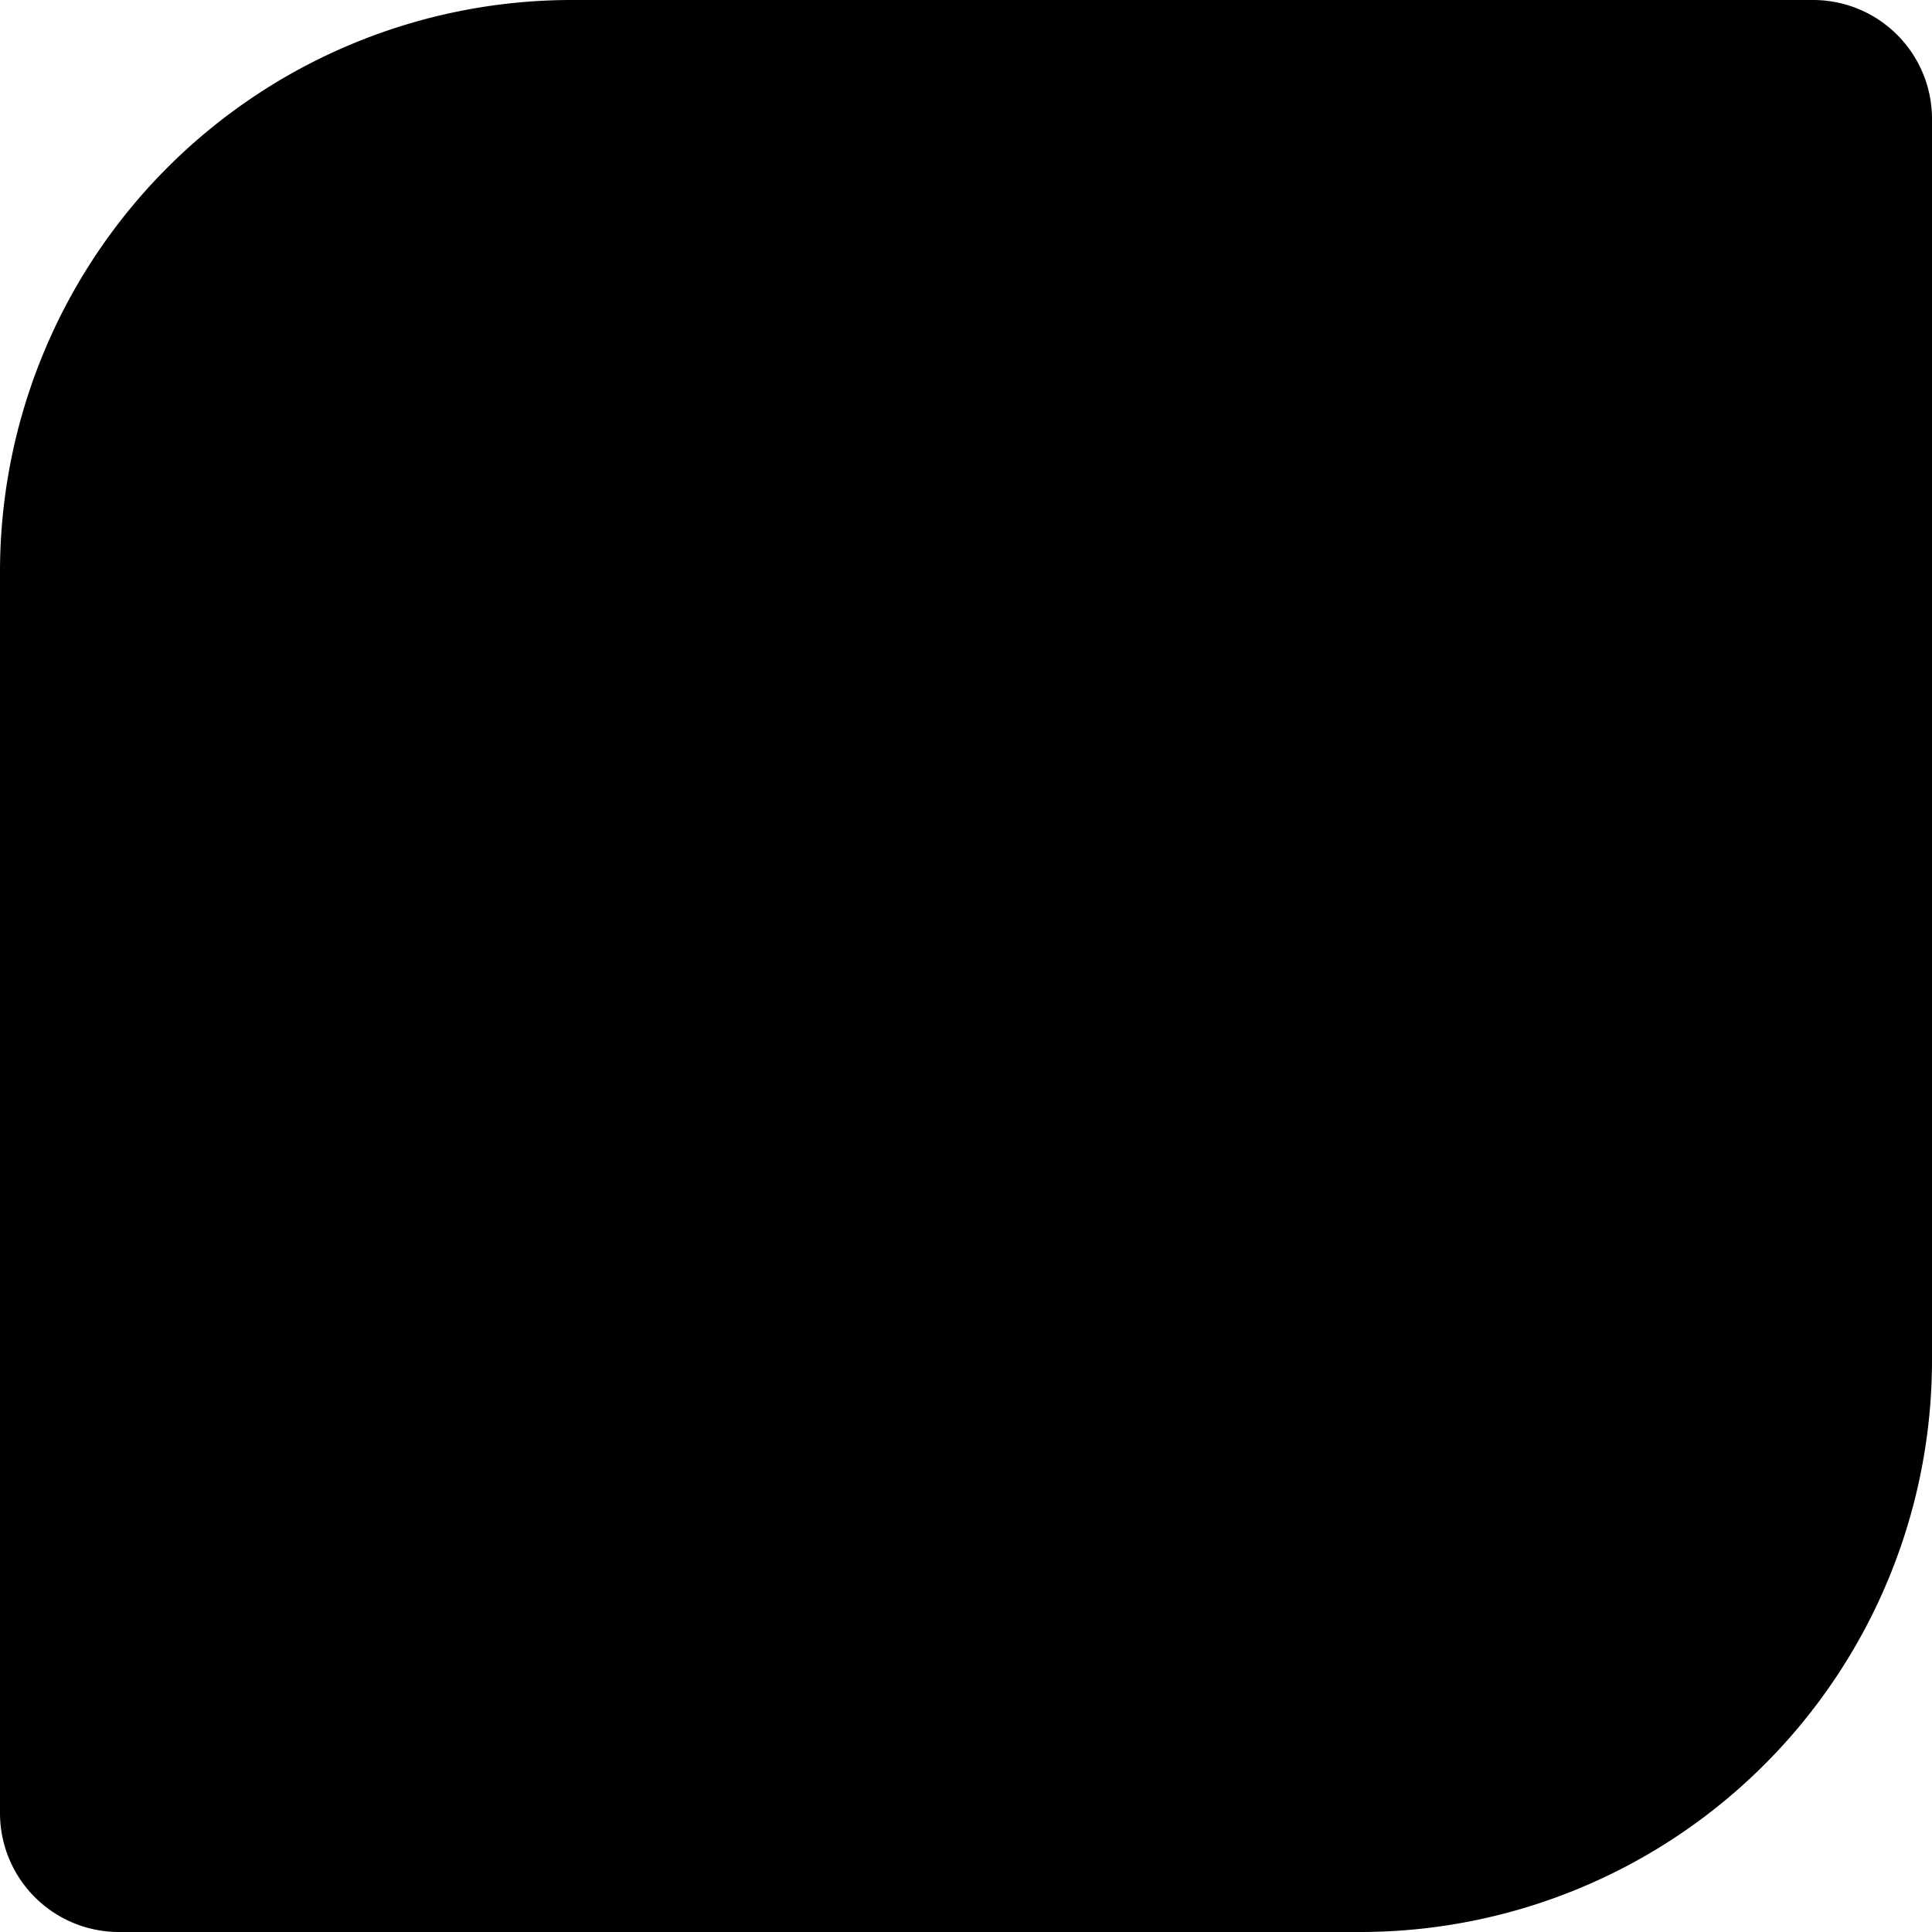 <svg id="Capa_1" data-name="Capa 1" xmlns="http://www.w3.org/2000/svg" viewBox="0 0 90 90"><path d="M5.53,89.5a5,5,0,0,1-5-5V26.64A26.17,26.17,0,0,1,26.64.5H84.47a5,5,0,0,1,5,5V63.36A26.17,26.17,0,0,1,63.36,89.5Z"/><path d="M84.47,1A4.53,4.53,0,0,1,89,5.53V63.36A25.67,25.67,0,0,1,63.36,89H5.53A4.53,4.53,0,0,1,1,84.47V26.64A25.67,25.67,0,0,1,26.64,1H84.47m0-1H26.64A26.64,26.64,0,0,0,0,26.64V84.47A5.54,5.54,0,0,0,5.53,90H63.36A26.64,26.64,0,0,0,90,63.36V5.53A5.54,5.54,0,0,0,84.47,0Z"/></svg>